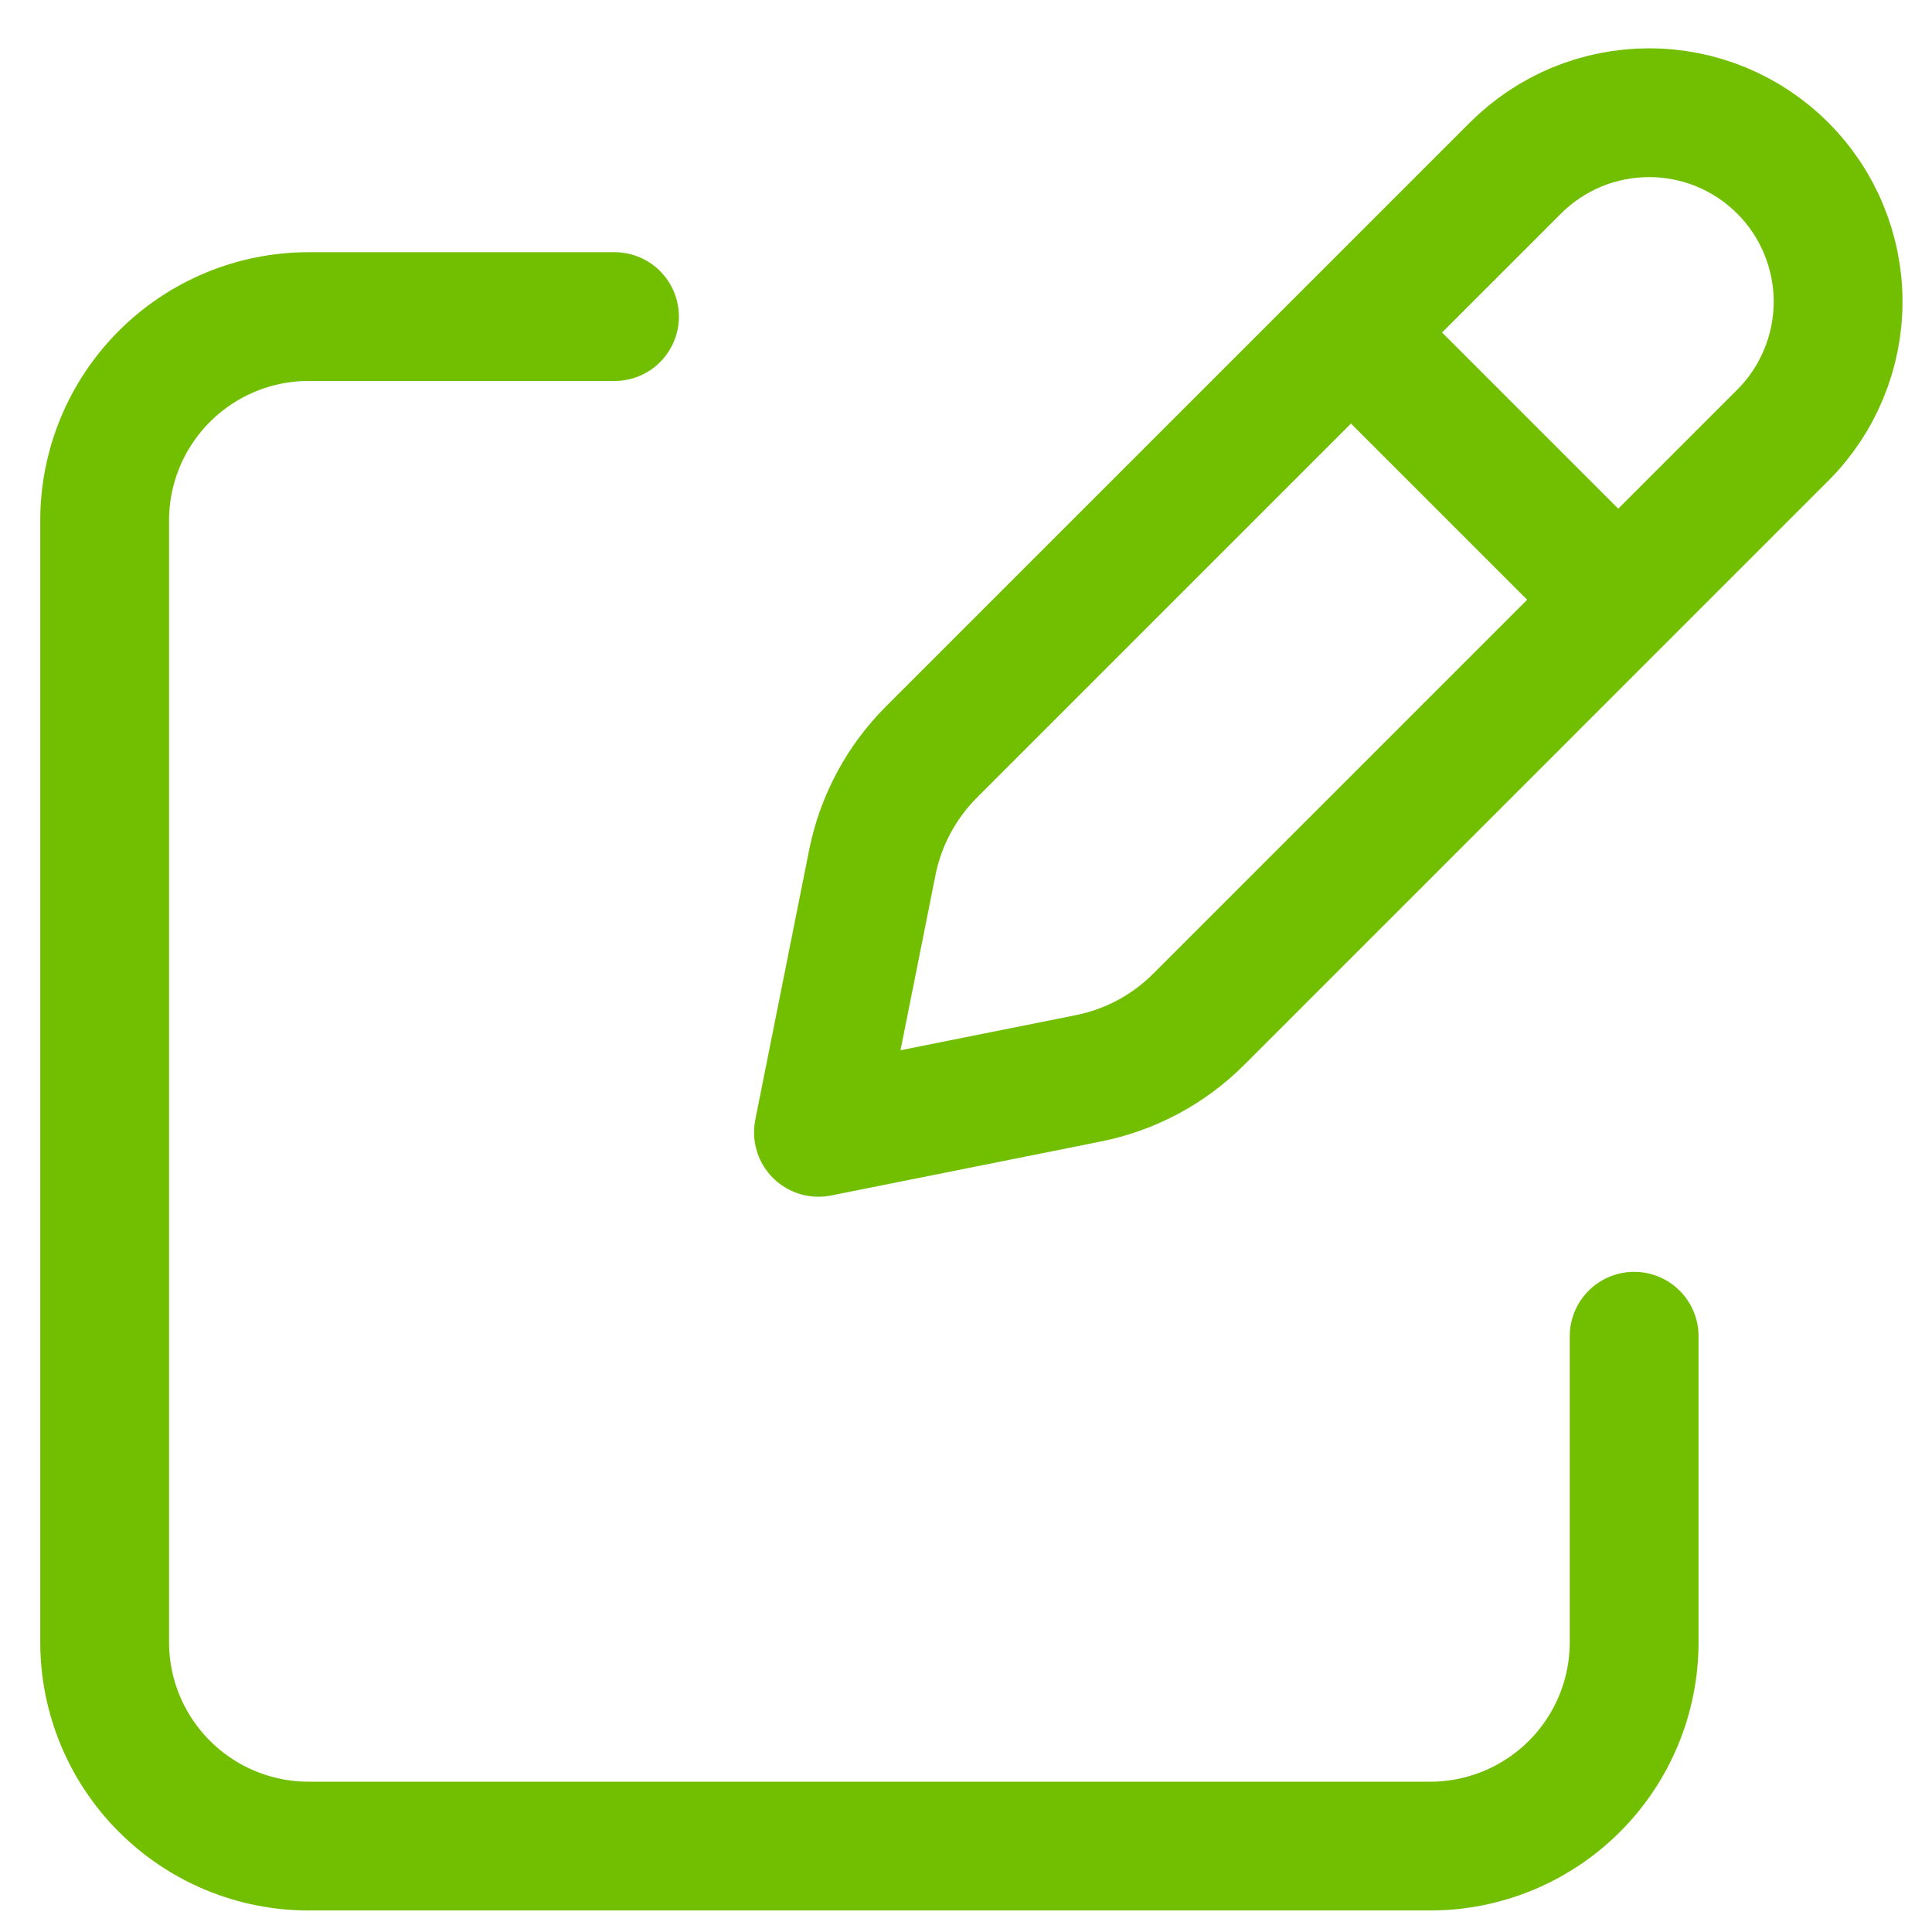 <svg width="30" height="30" viewBox="0 0 30 30" fill="none" xmlns="http://www.w3.org/2000/svg">
<path d="M21.377 5.562L24.729 8.914M23.532 2.609L14.464 11.677C13.996 12.145 13.676 12.741 13.546 13.39L12.709 17.583L16.901 16.744C17.55 16.614 18.146 16.296 18.614 15.827L27.682 6.759C27.955 6.487 28.171 6.163 28.318 5.807C28.466 5.451 28.542 5.07 28.542 4.684C28.542 4.299 28.466 3.917 28.318 3.561C28.171 3.205 27.955 2.882 27.682 2.609C27.41 2.337 27.086 2.121 26.73 1.973C26.374 1.826 25.992 1.75 25.607 1.75C25.222 1.75 24.84 1.826 24.484 1.973C24.128 2.121 23.805 2.337 23.532 2.609Z" stroke="#72BF01" stroke-width="2" stroke-linecap="round" stroke-linejoin="round"/>
<path d="M25.375 20.749V25.499C25.375 26.339 25.042 27.145 24.448 27.738C23.854 28.332 23.048 28.666 22.209 28.666H4.792C3.952 28.666 3.147 28.332 2.553 27.738C1.959 27.145 1.625 26.339 1.625 25.499V8.083C1.625 7.243 1.959 6.437 2.553 5.844C3.147 5.25 3.952 4.916 4.792 4.916H9.542" stroke="#72BF01" stroke-width="2" stroke-linecap="round" stroke-linejoin="round"/>
</svg>
